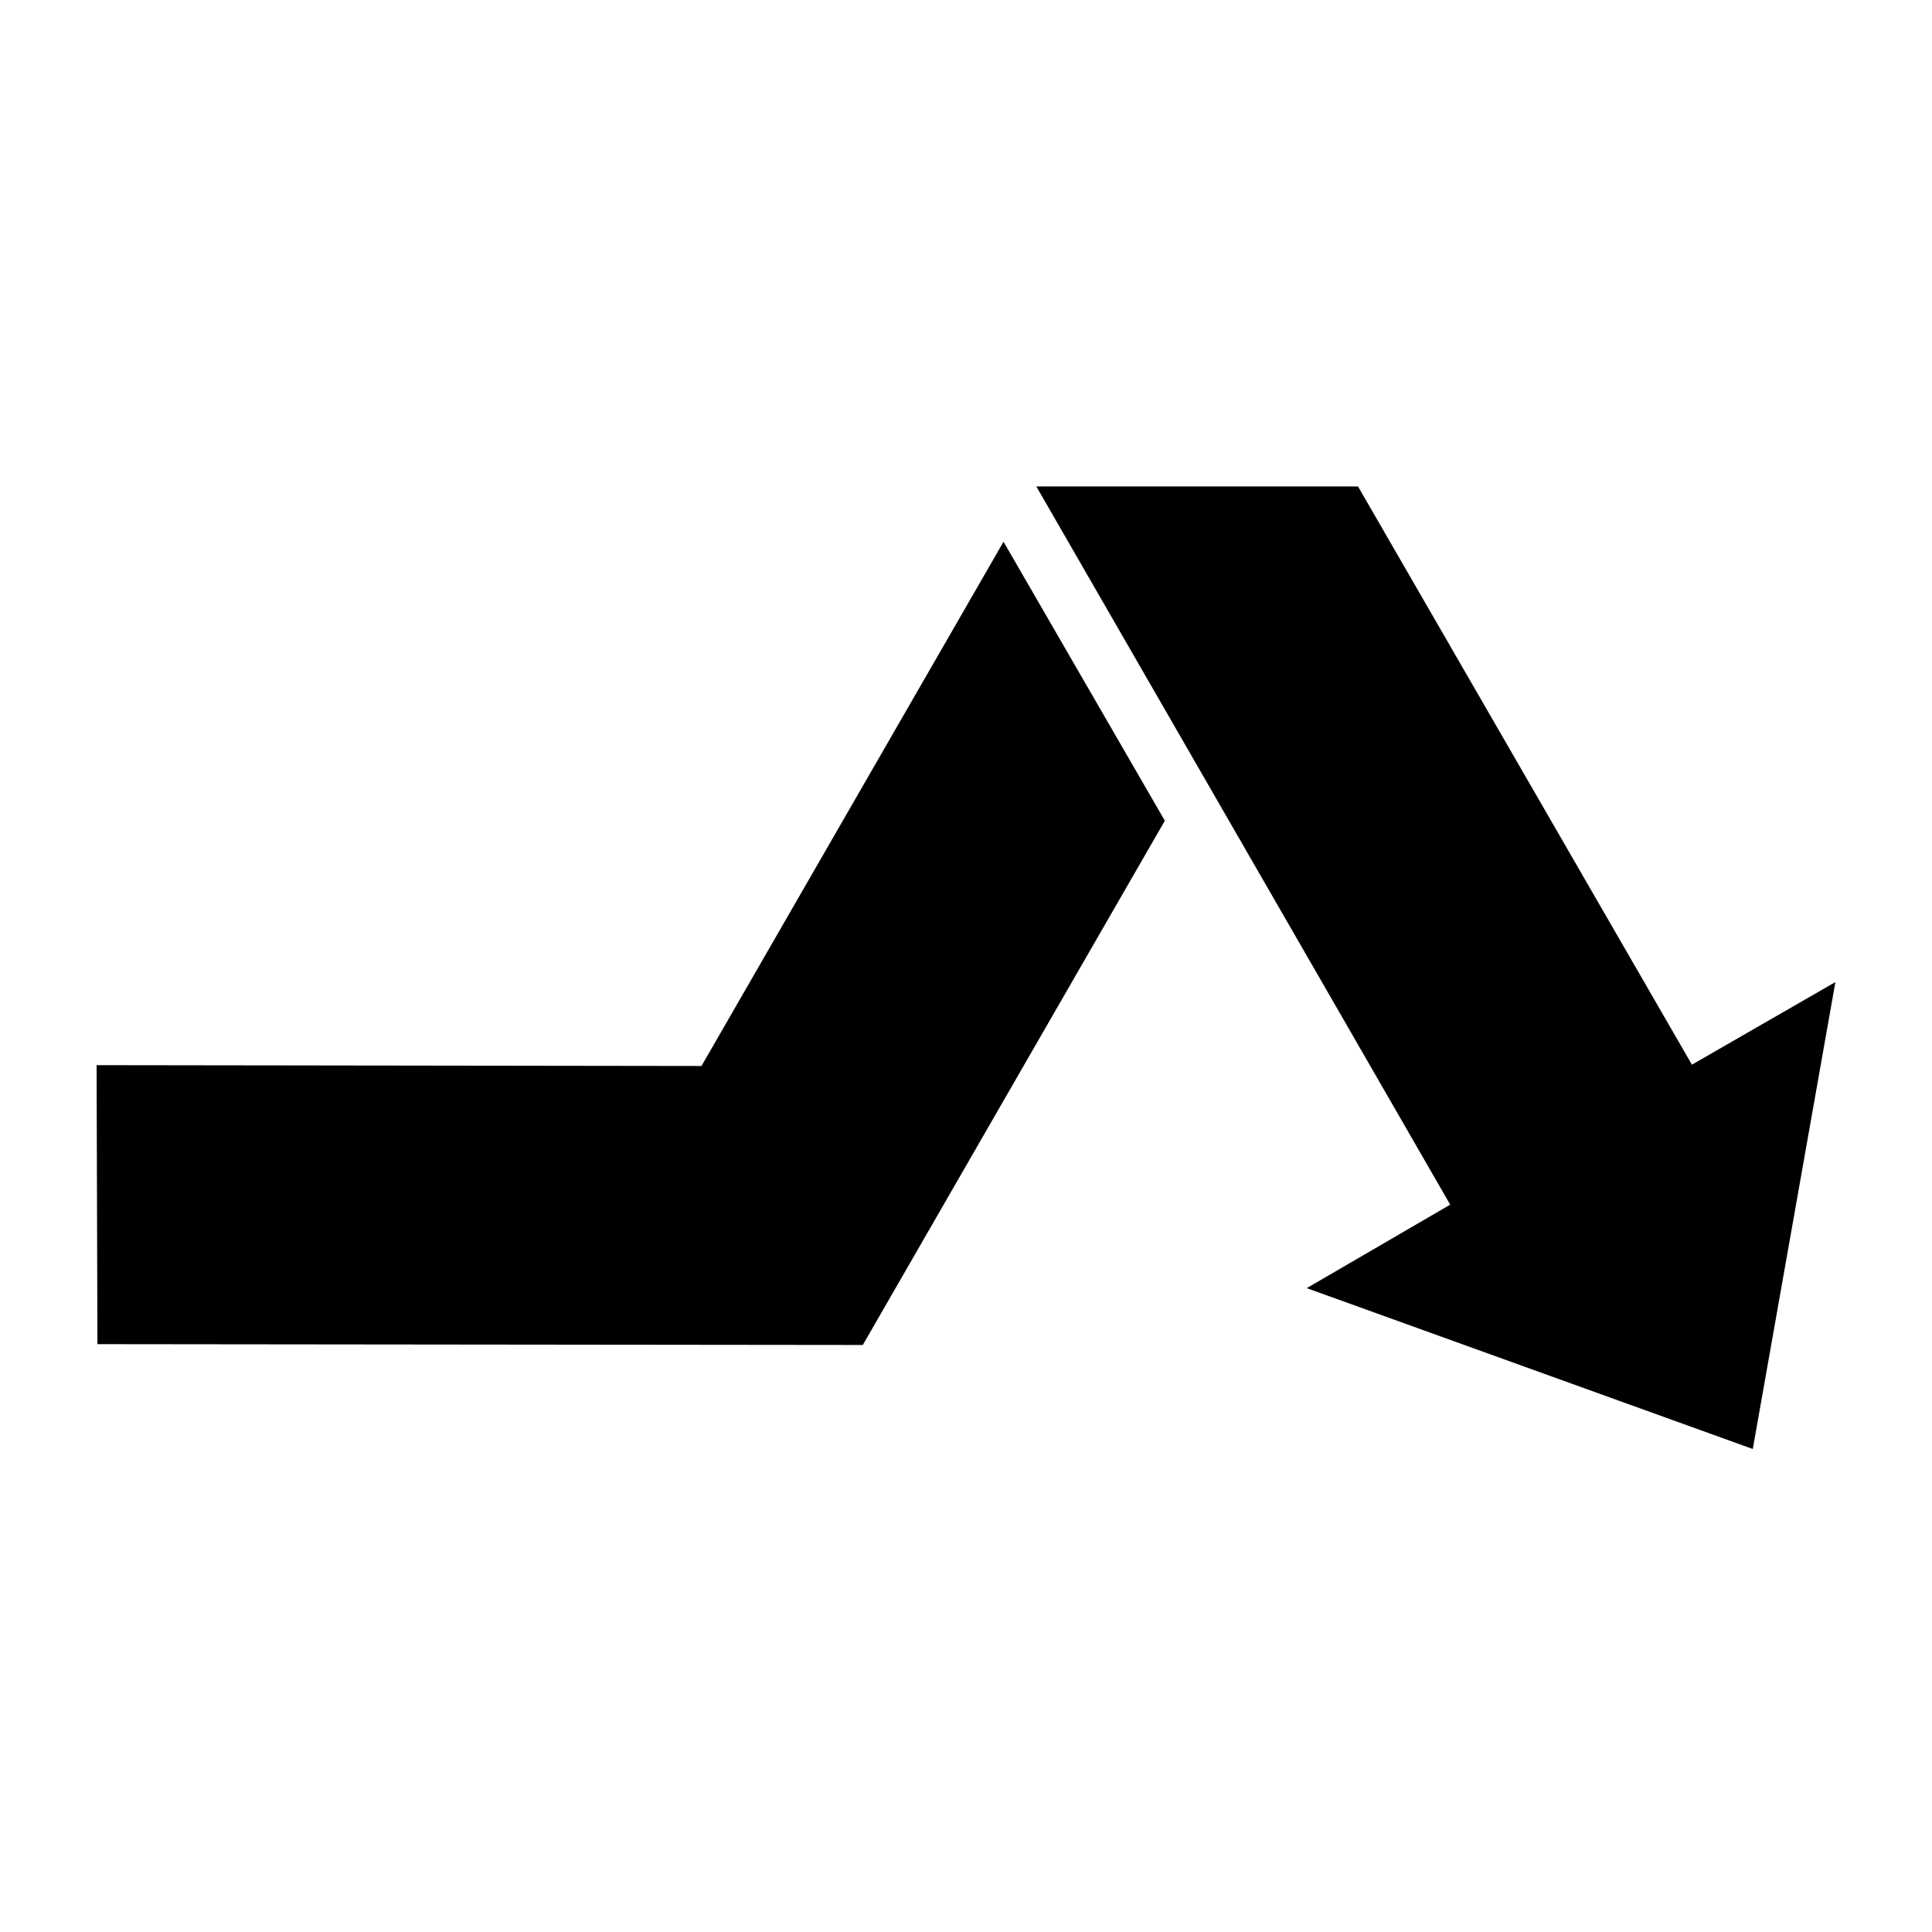 <?xml version="1.0" encoding="UTF-8"?>
<svg width="1200pt" height="1200pt" version="1.1" viewBox="0 0 1200 1200" xmlns="http://www.w3.org/2000/svg">
 <g>
  <path d="m623.31 336.49-187.6 325.61-375.71-0.512 0.512 173.29 475.39 0.512 187.6-325.62-100.19-173.29z"/>
  <path d="m643.68 302.14 257.07 446.1-89.113 51.848 277.05 99.914 51.309-290.02-89.113 51.309-207.39-359.15z"/>
 </g>
</svg>
